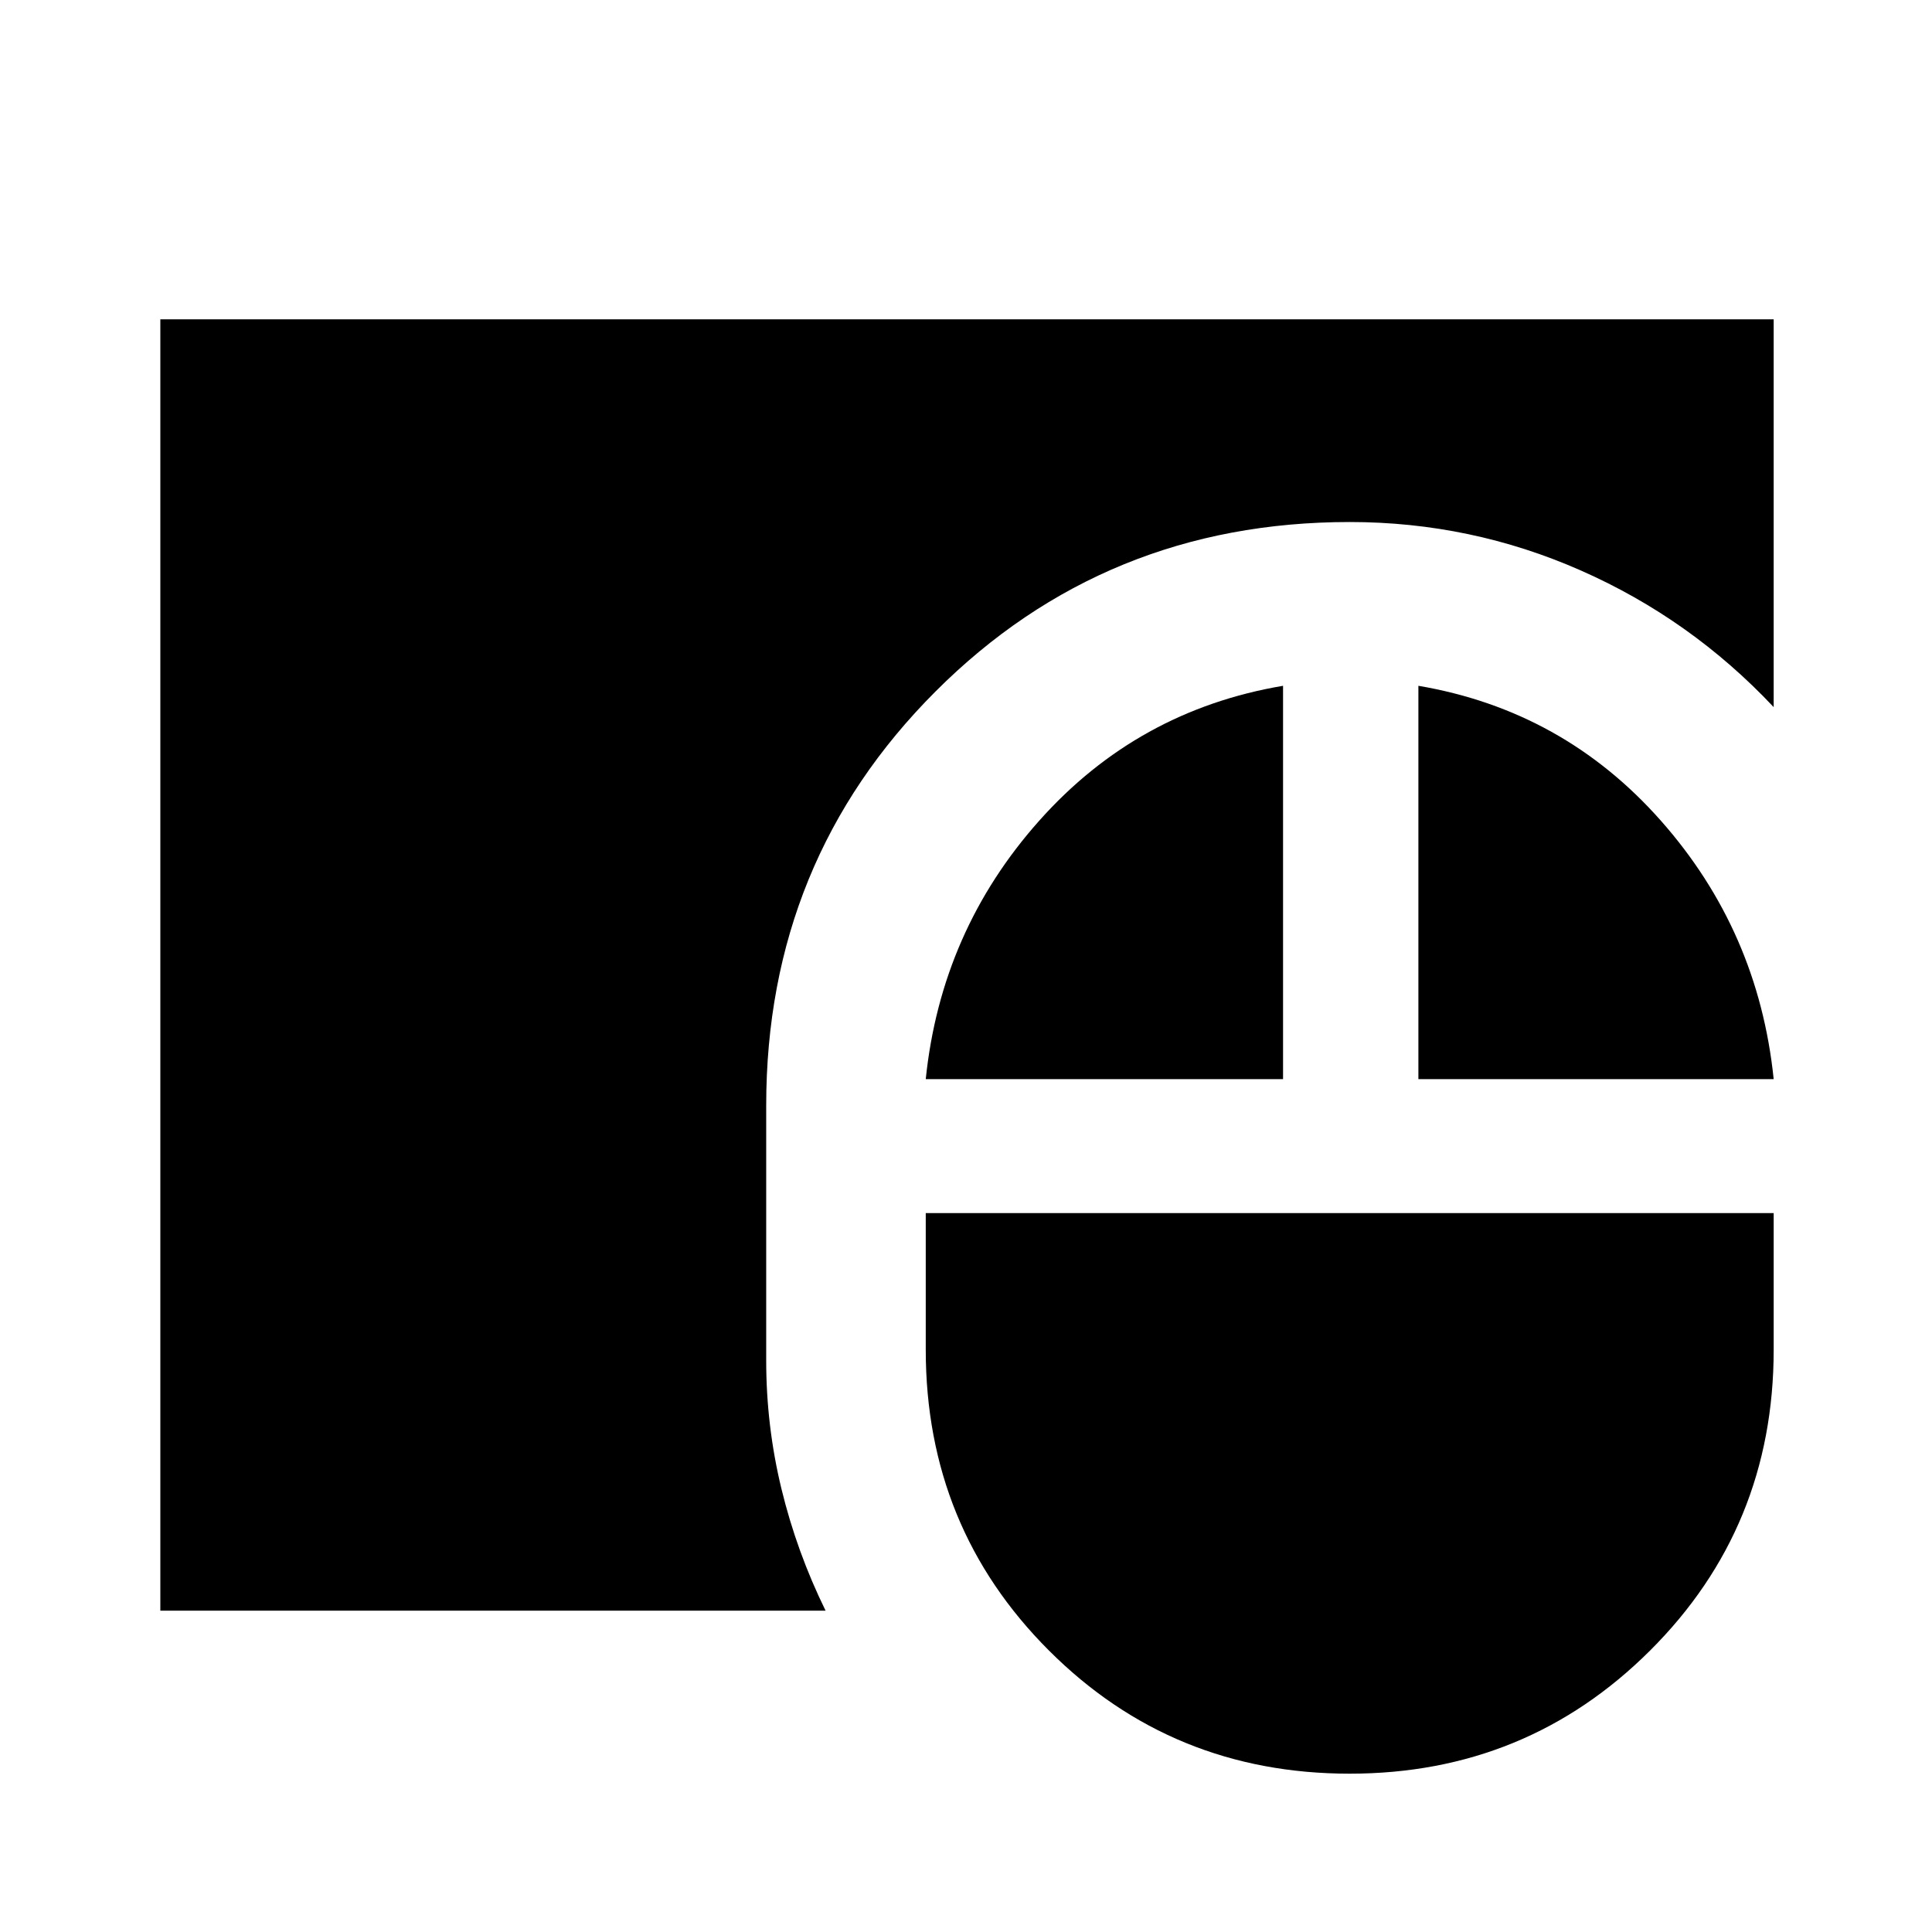 <svg xmlns="http://www.w3.org/2000/svg" height="40" viewBox="0 -960 960 960" width="40"><path d="M670.67-78.67q-88.26 0-149.46-61.2Q460-201.08 460-289.33v-67.88h421.33v67.88q0 88.25-61.4 149.46-61.39 61.2-149.26 61.2Zm-591-81v-641.66h801.66v192.69q-41.15-43.77-95.77-67.87-54.61-24.1-114.89-24.1-121.62 0-205.78 84.16-84.17 84.17-84.17 205.78V-284q0 32.61 7.61 63.92 7.62 31.31 21.9 60.41H79.67ZM460-423.79q7.59-73.62 56.39-128.41 48.79-54.8 121.15-67.03v195.44H460Zm244.79 0v-195.44Q776.82-607 825.28-552.2q48.46 54.79 56.05 128.41H704.79Z"/></svg>